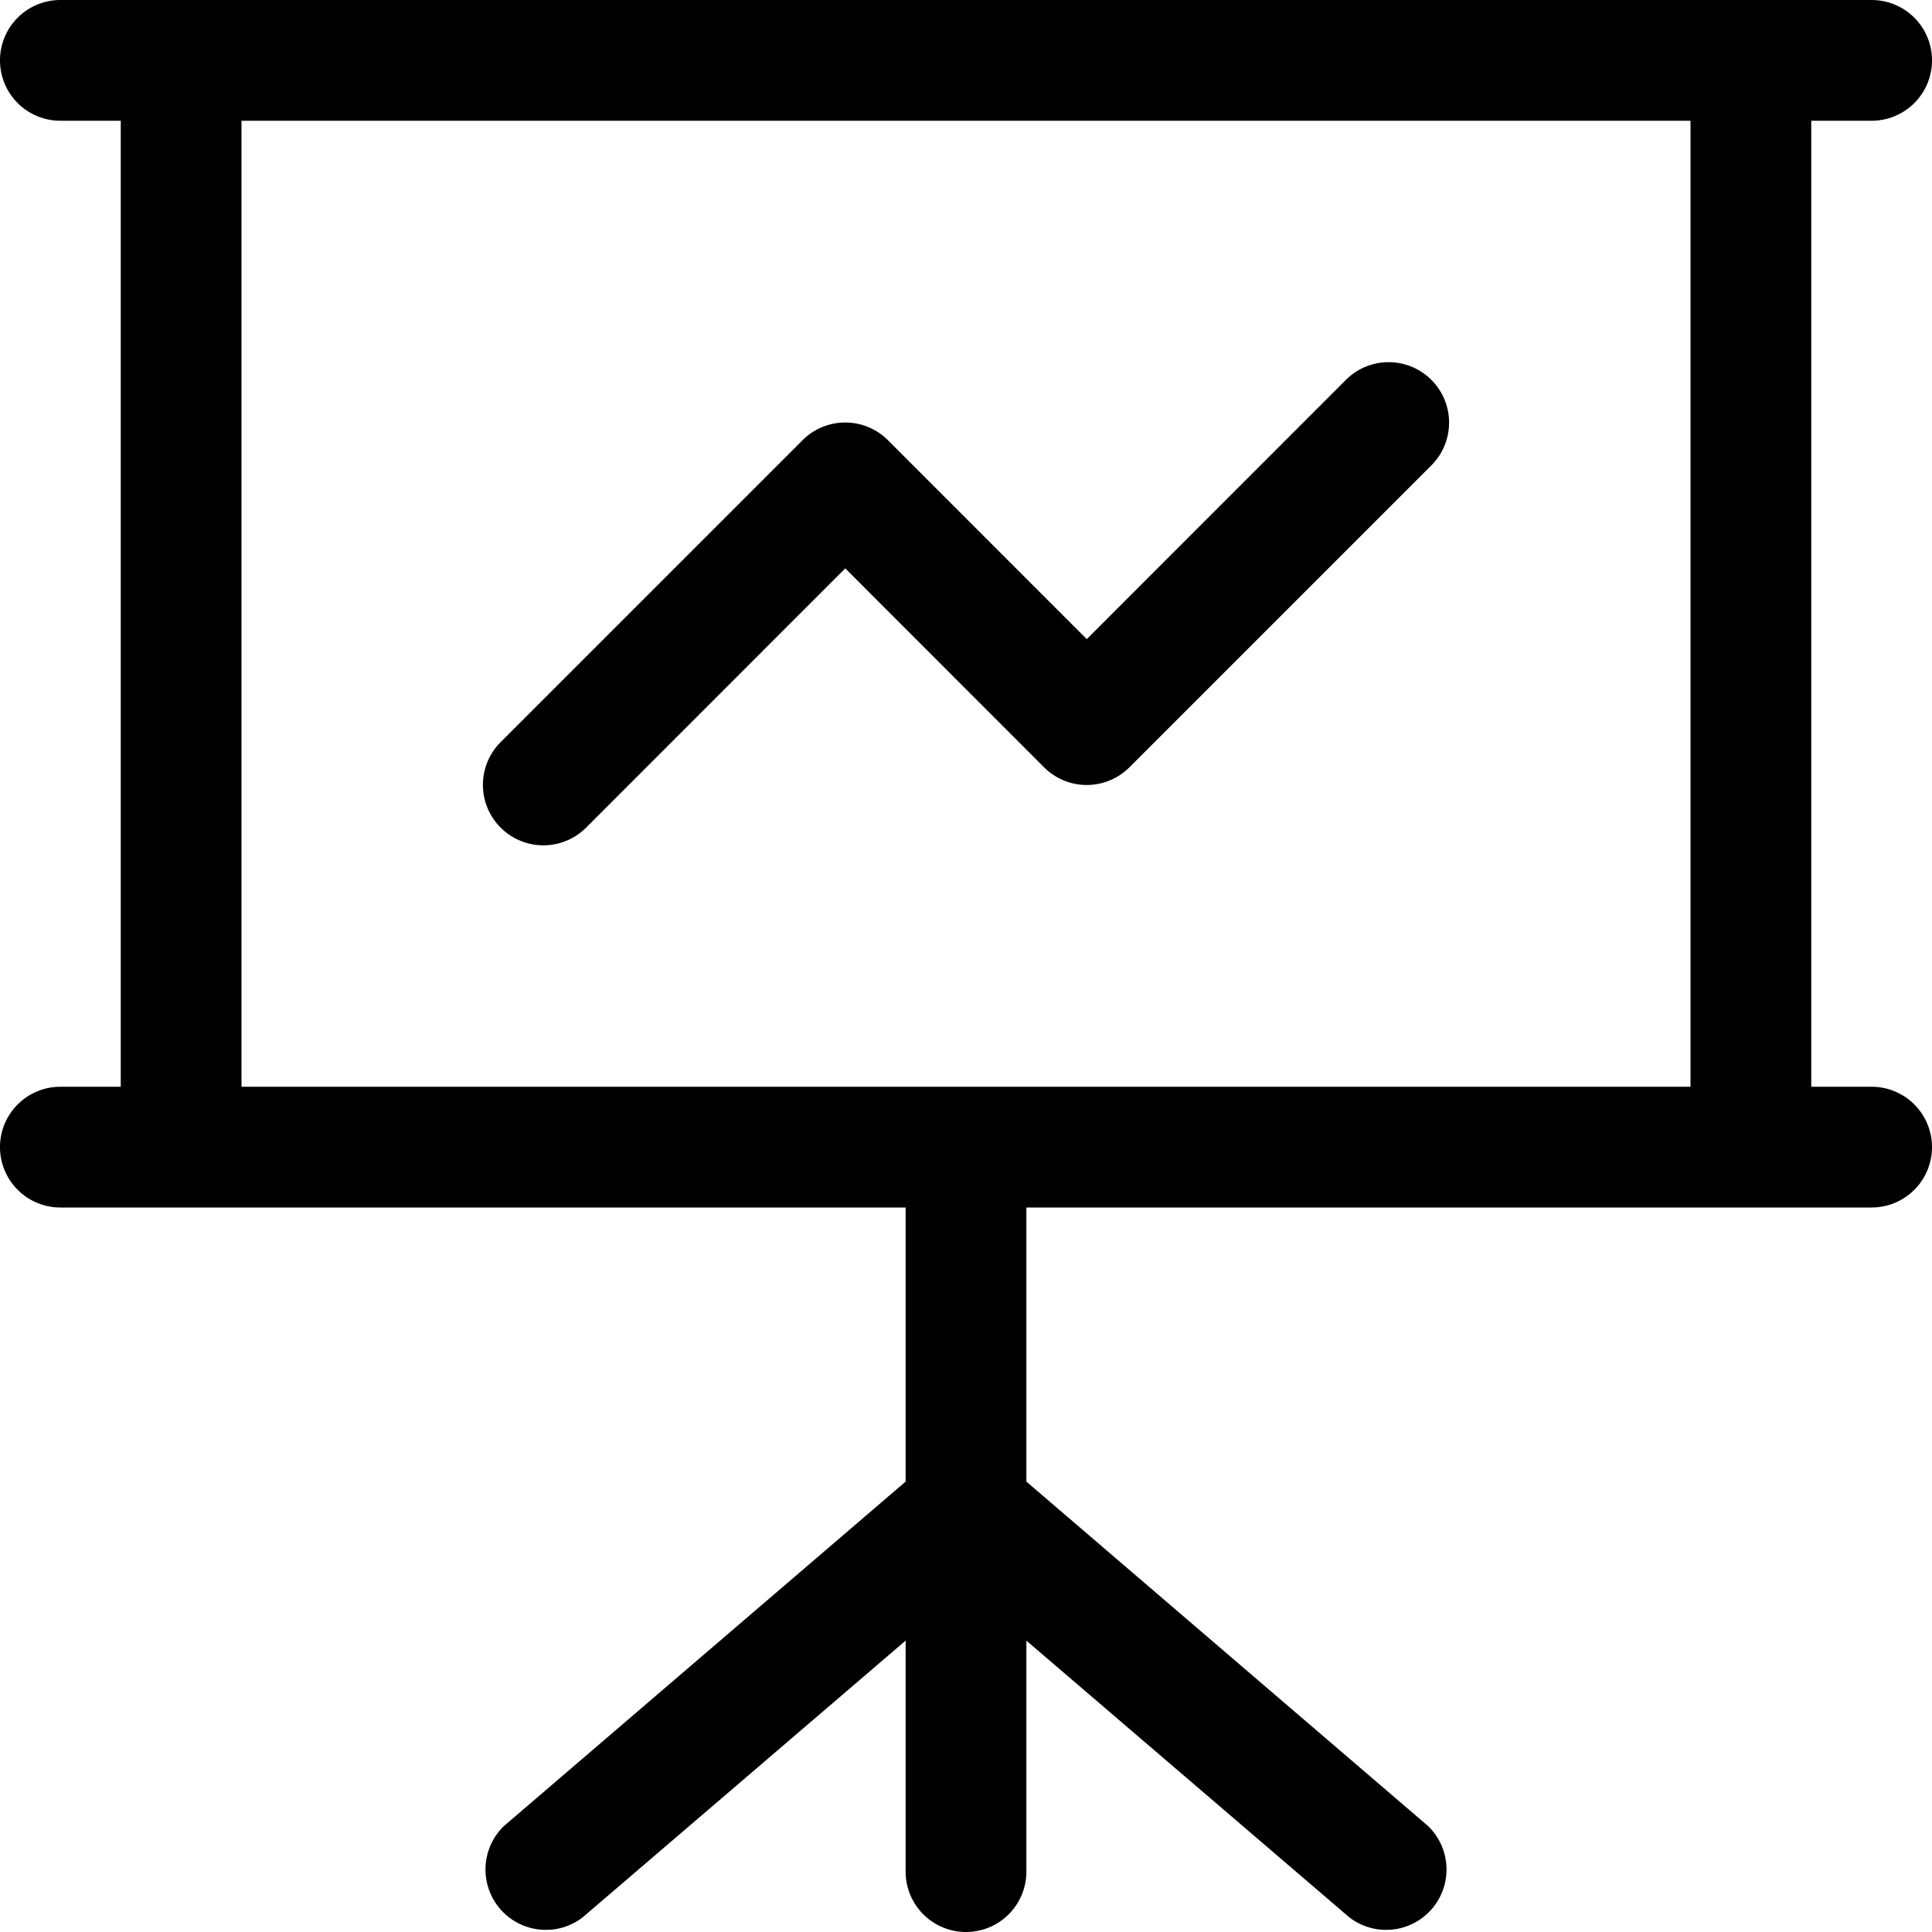 <svg id="Layer_1" data-name="Layer 1" xmlns="http://www.w3.org/2000/svg" width="16" height="16" viewBox="0 0 16 16"><path d="M15.5,9H15V1h.5a.5.5,0,0,0,0-1H.5a.5.5,0,0,0,0,1H1V9H.5a.5.5,0,0,0,0,1h7v2.27L4.175,15.121a.5.5,0,0,0,.65.758L7.5,13.587V15.5a.5.5,0,0,0,1,0V13.587l2.675,2.292a.5.5,0,0,0,.65-.758L8.5,12.27V10h7a.5.5,0,0,0,0-1ZM2,1H14V9H2Z"/><path d="M9.354,6.354l2.5-2.5a.5.5,0,0,0-.708-.708L9,5.293,7.354,3.646a.5.5,0,0,0-.708,0l-2.5,2.5a.5.5,0,0,0,.708.708L7,4.707,8.646,6.354A.5.5,0,0,0,9.354,6.354Z"/></svg>